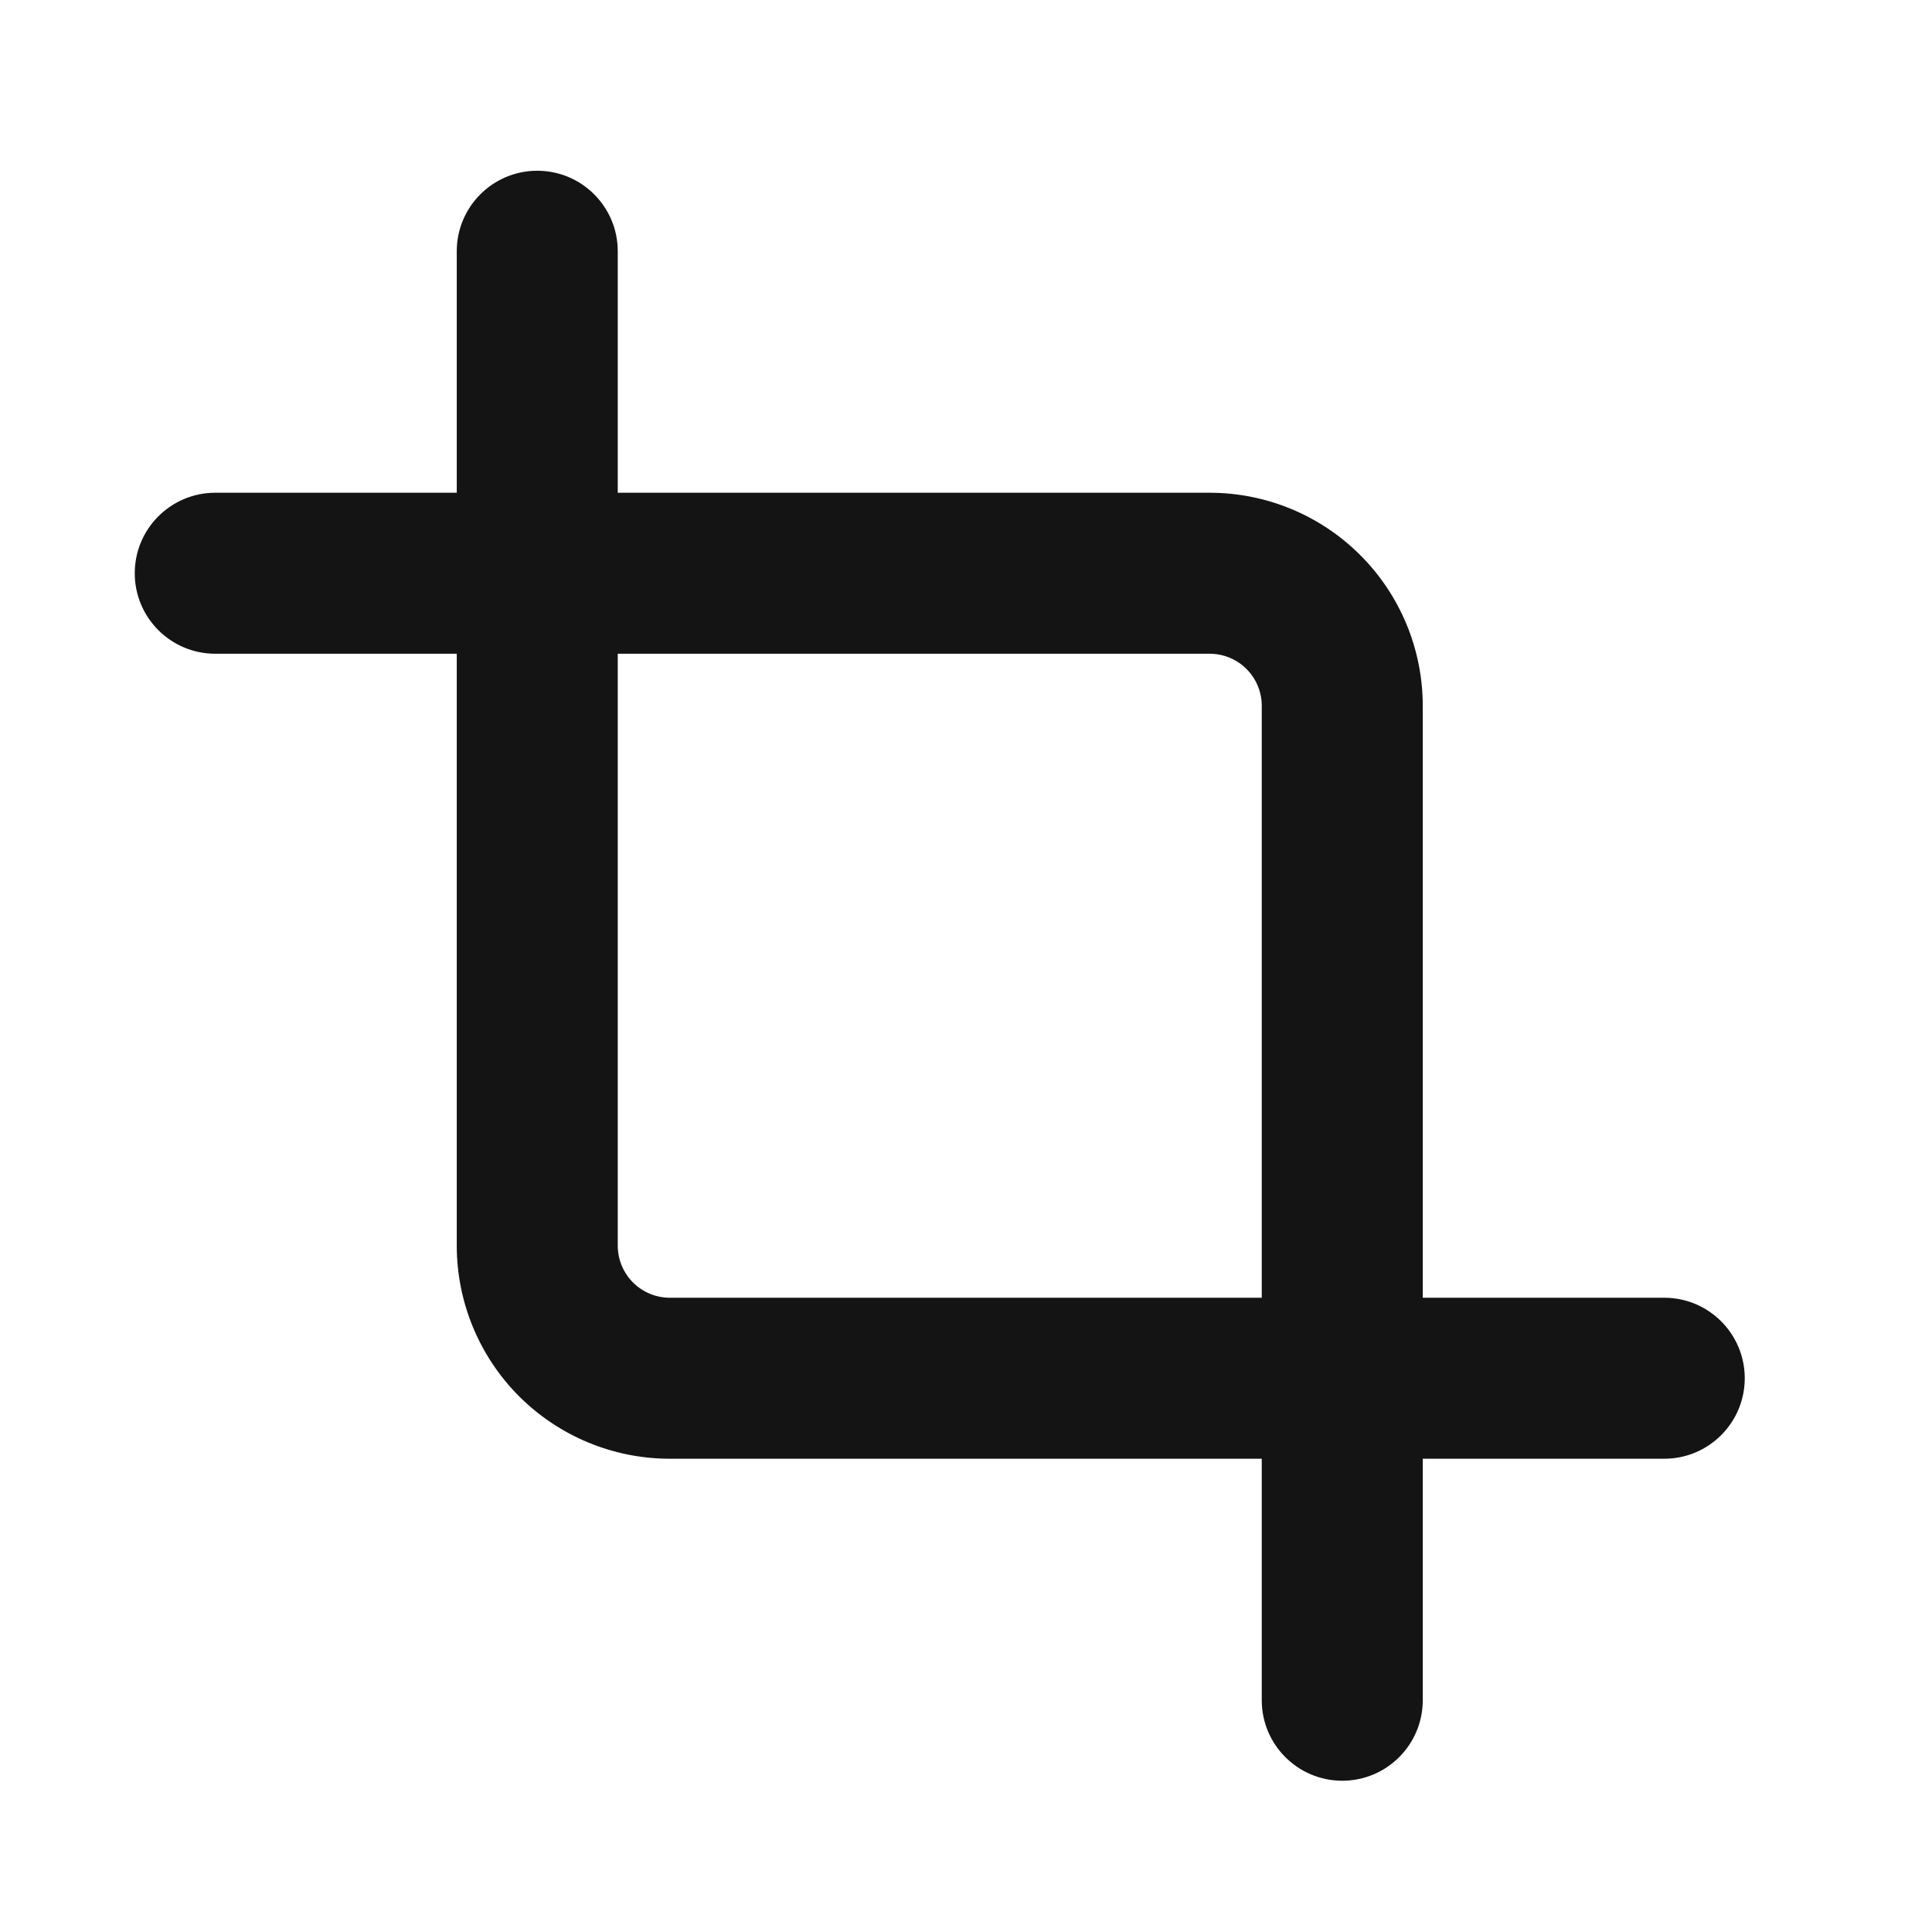 <svg width="24" height="24" viewBox="0 0 24 24" fill="none" xmlns="http://www.w3.org/2000/svg">
<path fill-rule="evenodd" clip-rule="evenodd" d="M7.674 3.121C7.674 2.569 7.226 2.121 6.674 2.121C6.122 2.121 5.674 2.569 5.674 3.121V6.121H2.674C2.122 6.121 1.674 6.569 1.674 7.121C1.674 7.673 2.122 8.121 2.674 8.121H5.674V15.474C5.674 16.176 5.953 16.849 6.449 17.346C6.946 17.842 7.619 18.121 8.321 18.121H15.674V21.121C15.674 21.673 16.122 22.121 16.674 22.121C17.226 22.121 17.674 21.673 17.674 21.121V18.121H20.674C21.226 18.121 21.674 17.673 21.674 17.121C21.674 16.569 21.226 16.121 20.674 16.121H17.674V8.768C17.674 8.066 17.395 7.393 16.898 6.896C16.402 6.4 15.729 6.121 15.027 6.121H7.674V3.121ZM7.674 8.121V15.474C7.674 15.645 7.742 15.81 7.863 15.931C7.985 16.053 8.149 16.121 8.321 16.121H15.674V8.768C15.674 8.596 15.606 8.432 15.484 8.31C15.363 8.189 15.198 8.121 15.027 8.121H7.674Z" fill="#141414"/>
</svg>
